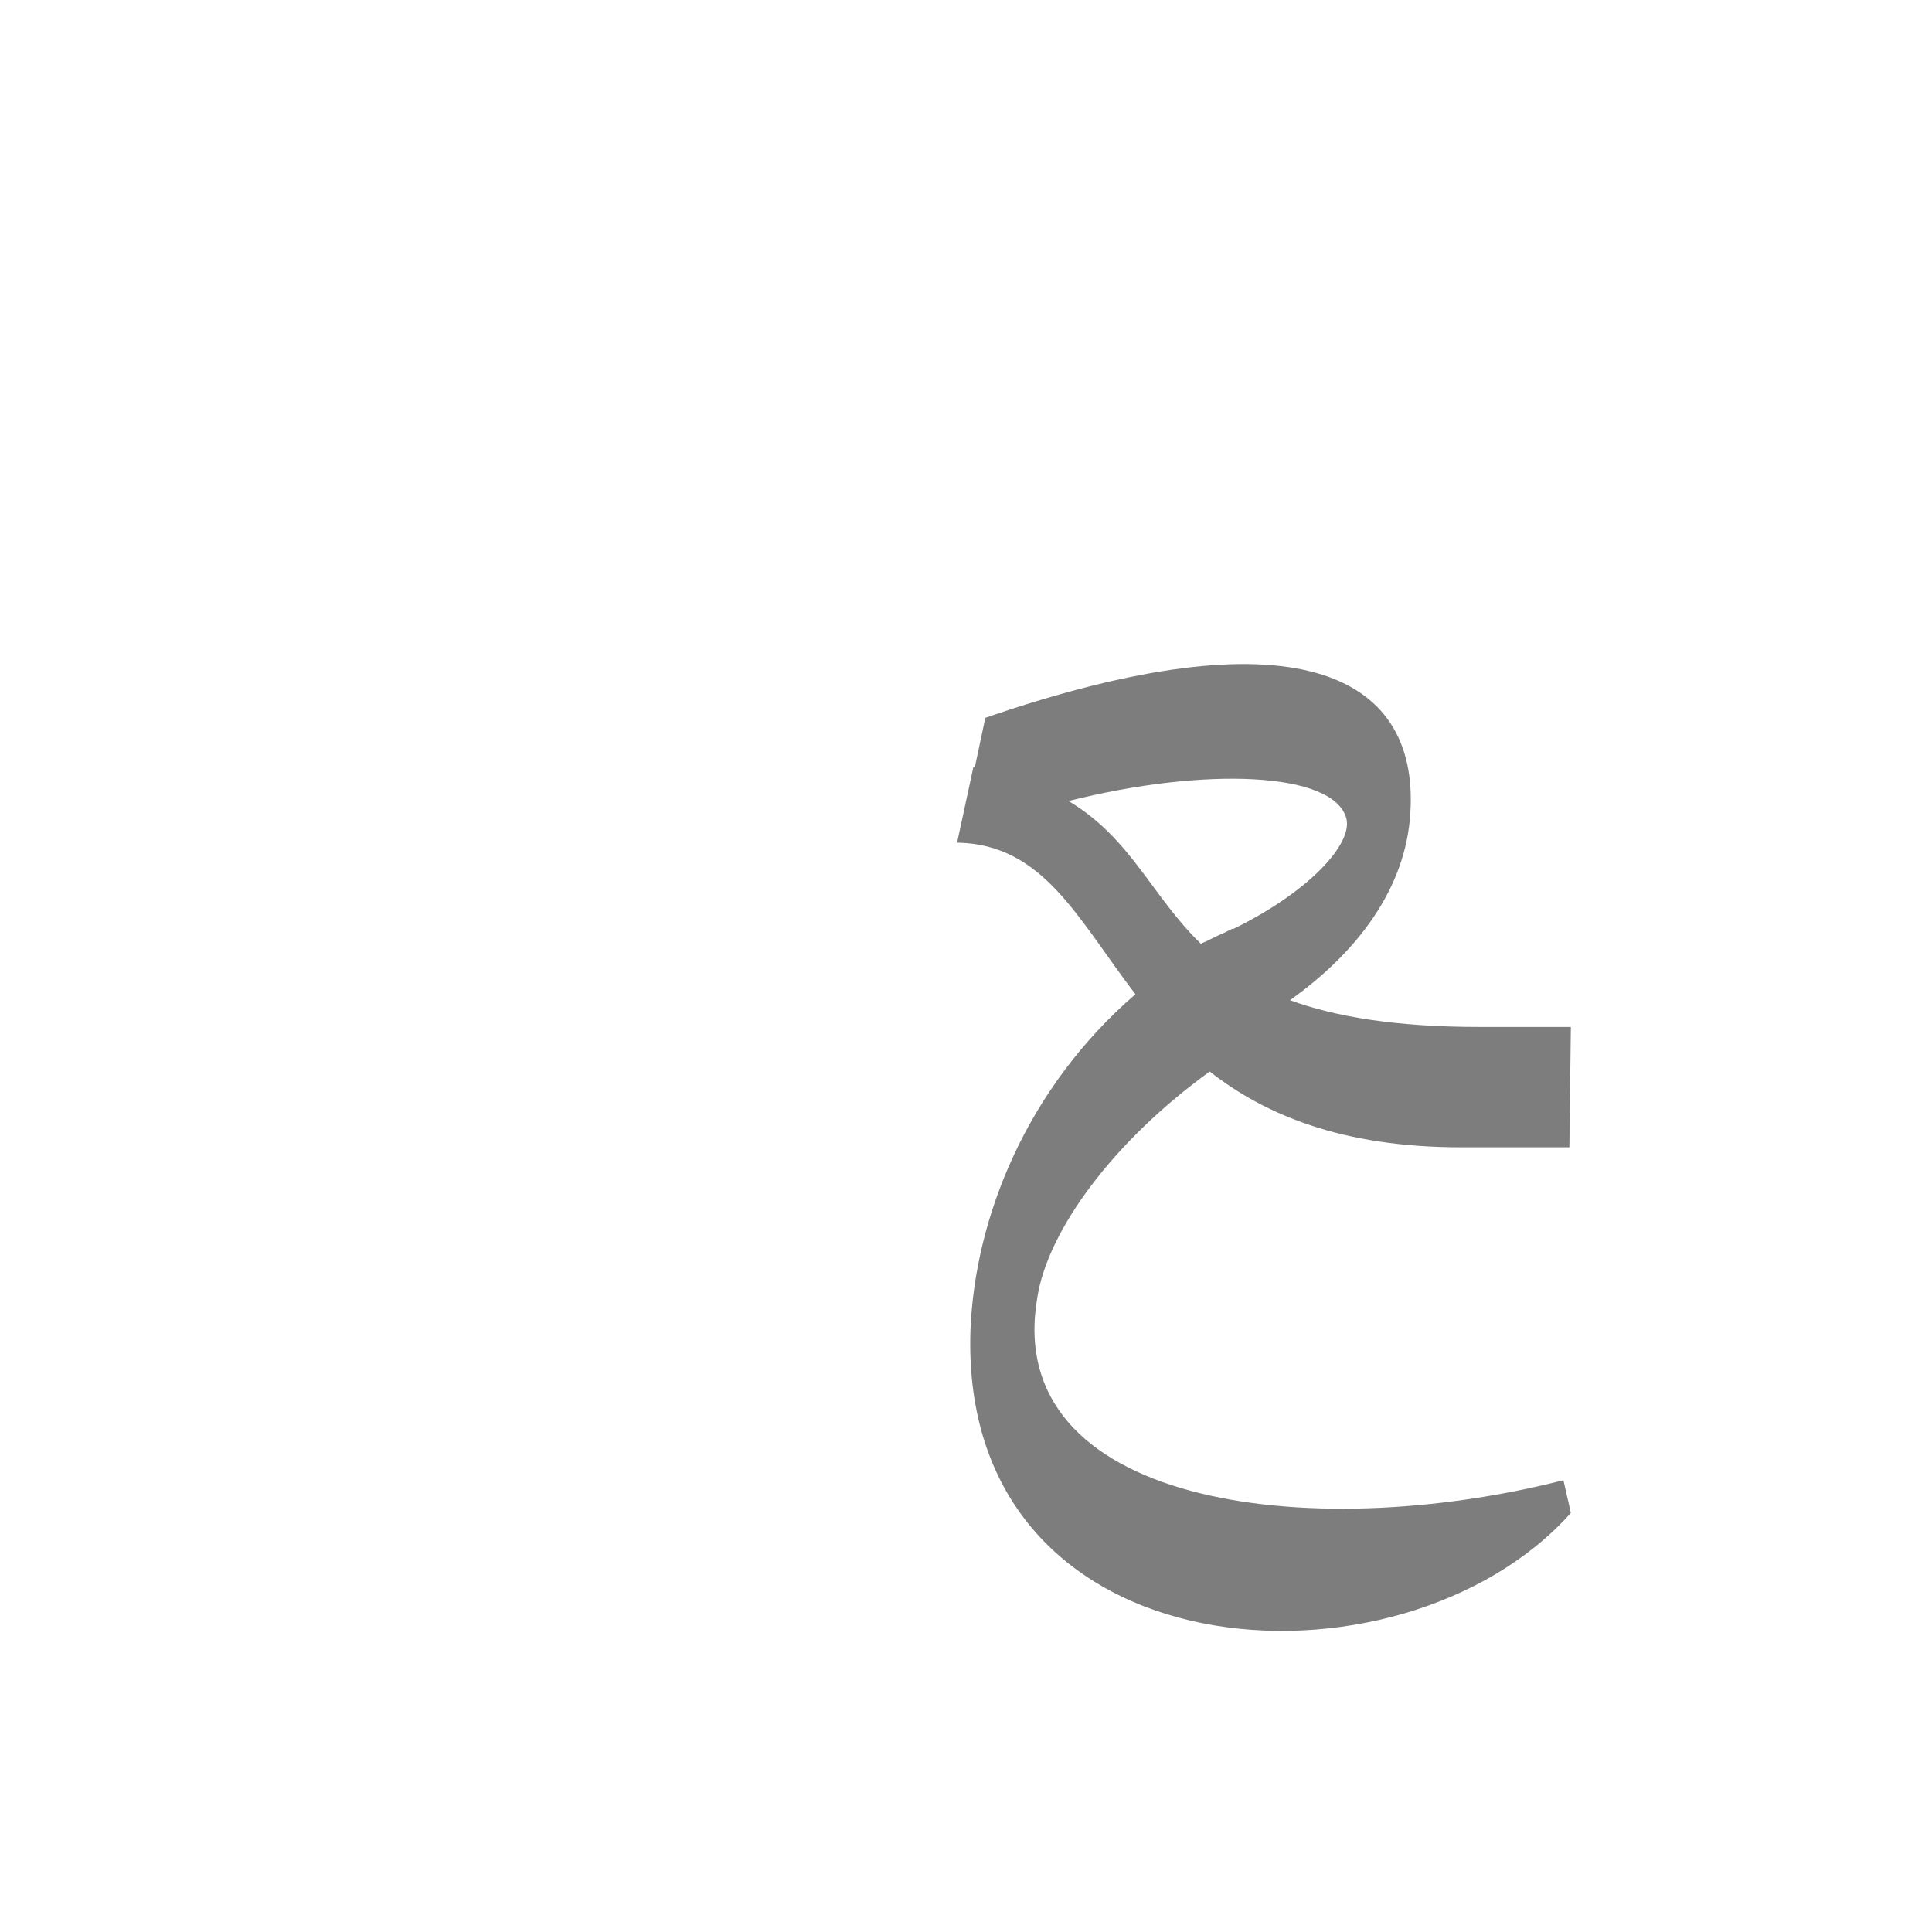 <?xml version="1.0" encoding="UTF-8"?>
<!DOCTYPE svg PUBLIC "-//W3C//DTD SVG 1.0//EN" "http://www.w3.org/TR/2001/REC-SVG-20010904/DTD/svg10.dtd">
<!-- Creator: CorelDRAW -->
<svg xmlns="http://www.w3.org/2000/svg" xml:space="preserve" width="1300px" height="1300px" version="1.0" style="shape-rendering:geometricPrecision; text-rendering:geometricPrecision; image-rendering:optimizeQuality; fill-rule:evenodd; clip-rule:evenodd"
viewBox="0 0 1300 1056"
 xmlns:xlink="http://www.w3.org/1999/xlink">
 <defs>
  <style type="text/css">
   <![CDATA[
    .fil0 {fill:#666666;fill-opacity:0.851}
   ]]>
  </style>
 </defs>
 <g id="_100:master">
  <path class="fil0" d="M823 506l6 -3 1 0c51,-25 80,-57 76,-74 -8,-32 -96,-35 -187,-12 42,25 56,64 89,96 5,-2 10,-5 15,-7zm-9 93c-65,47 -109,107 -116,152 -24,139 181,167 354,123l5 22c-114,128 -412,111 -404,-123 3,-76 38,-163 111,-226 -39,-51 -62,-101 -120,-102l11 -51 1 0 7 -33c206,-71 292,-31 286,64 -3,51 -36,94 -81,126 30,11 71,18 127,18l62 0 -1 81 -73 0c-80,0 -132,-22 -169,-51z"/>
 </g>
</svg>
